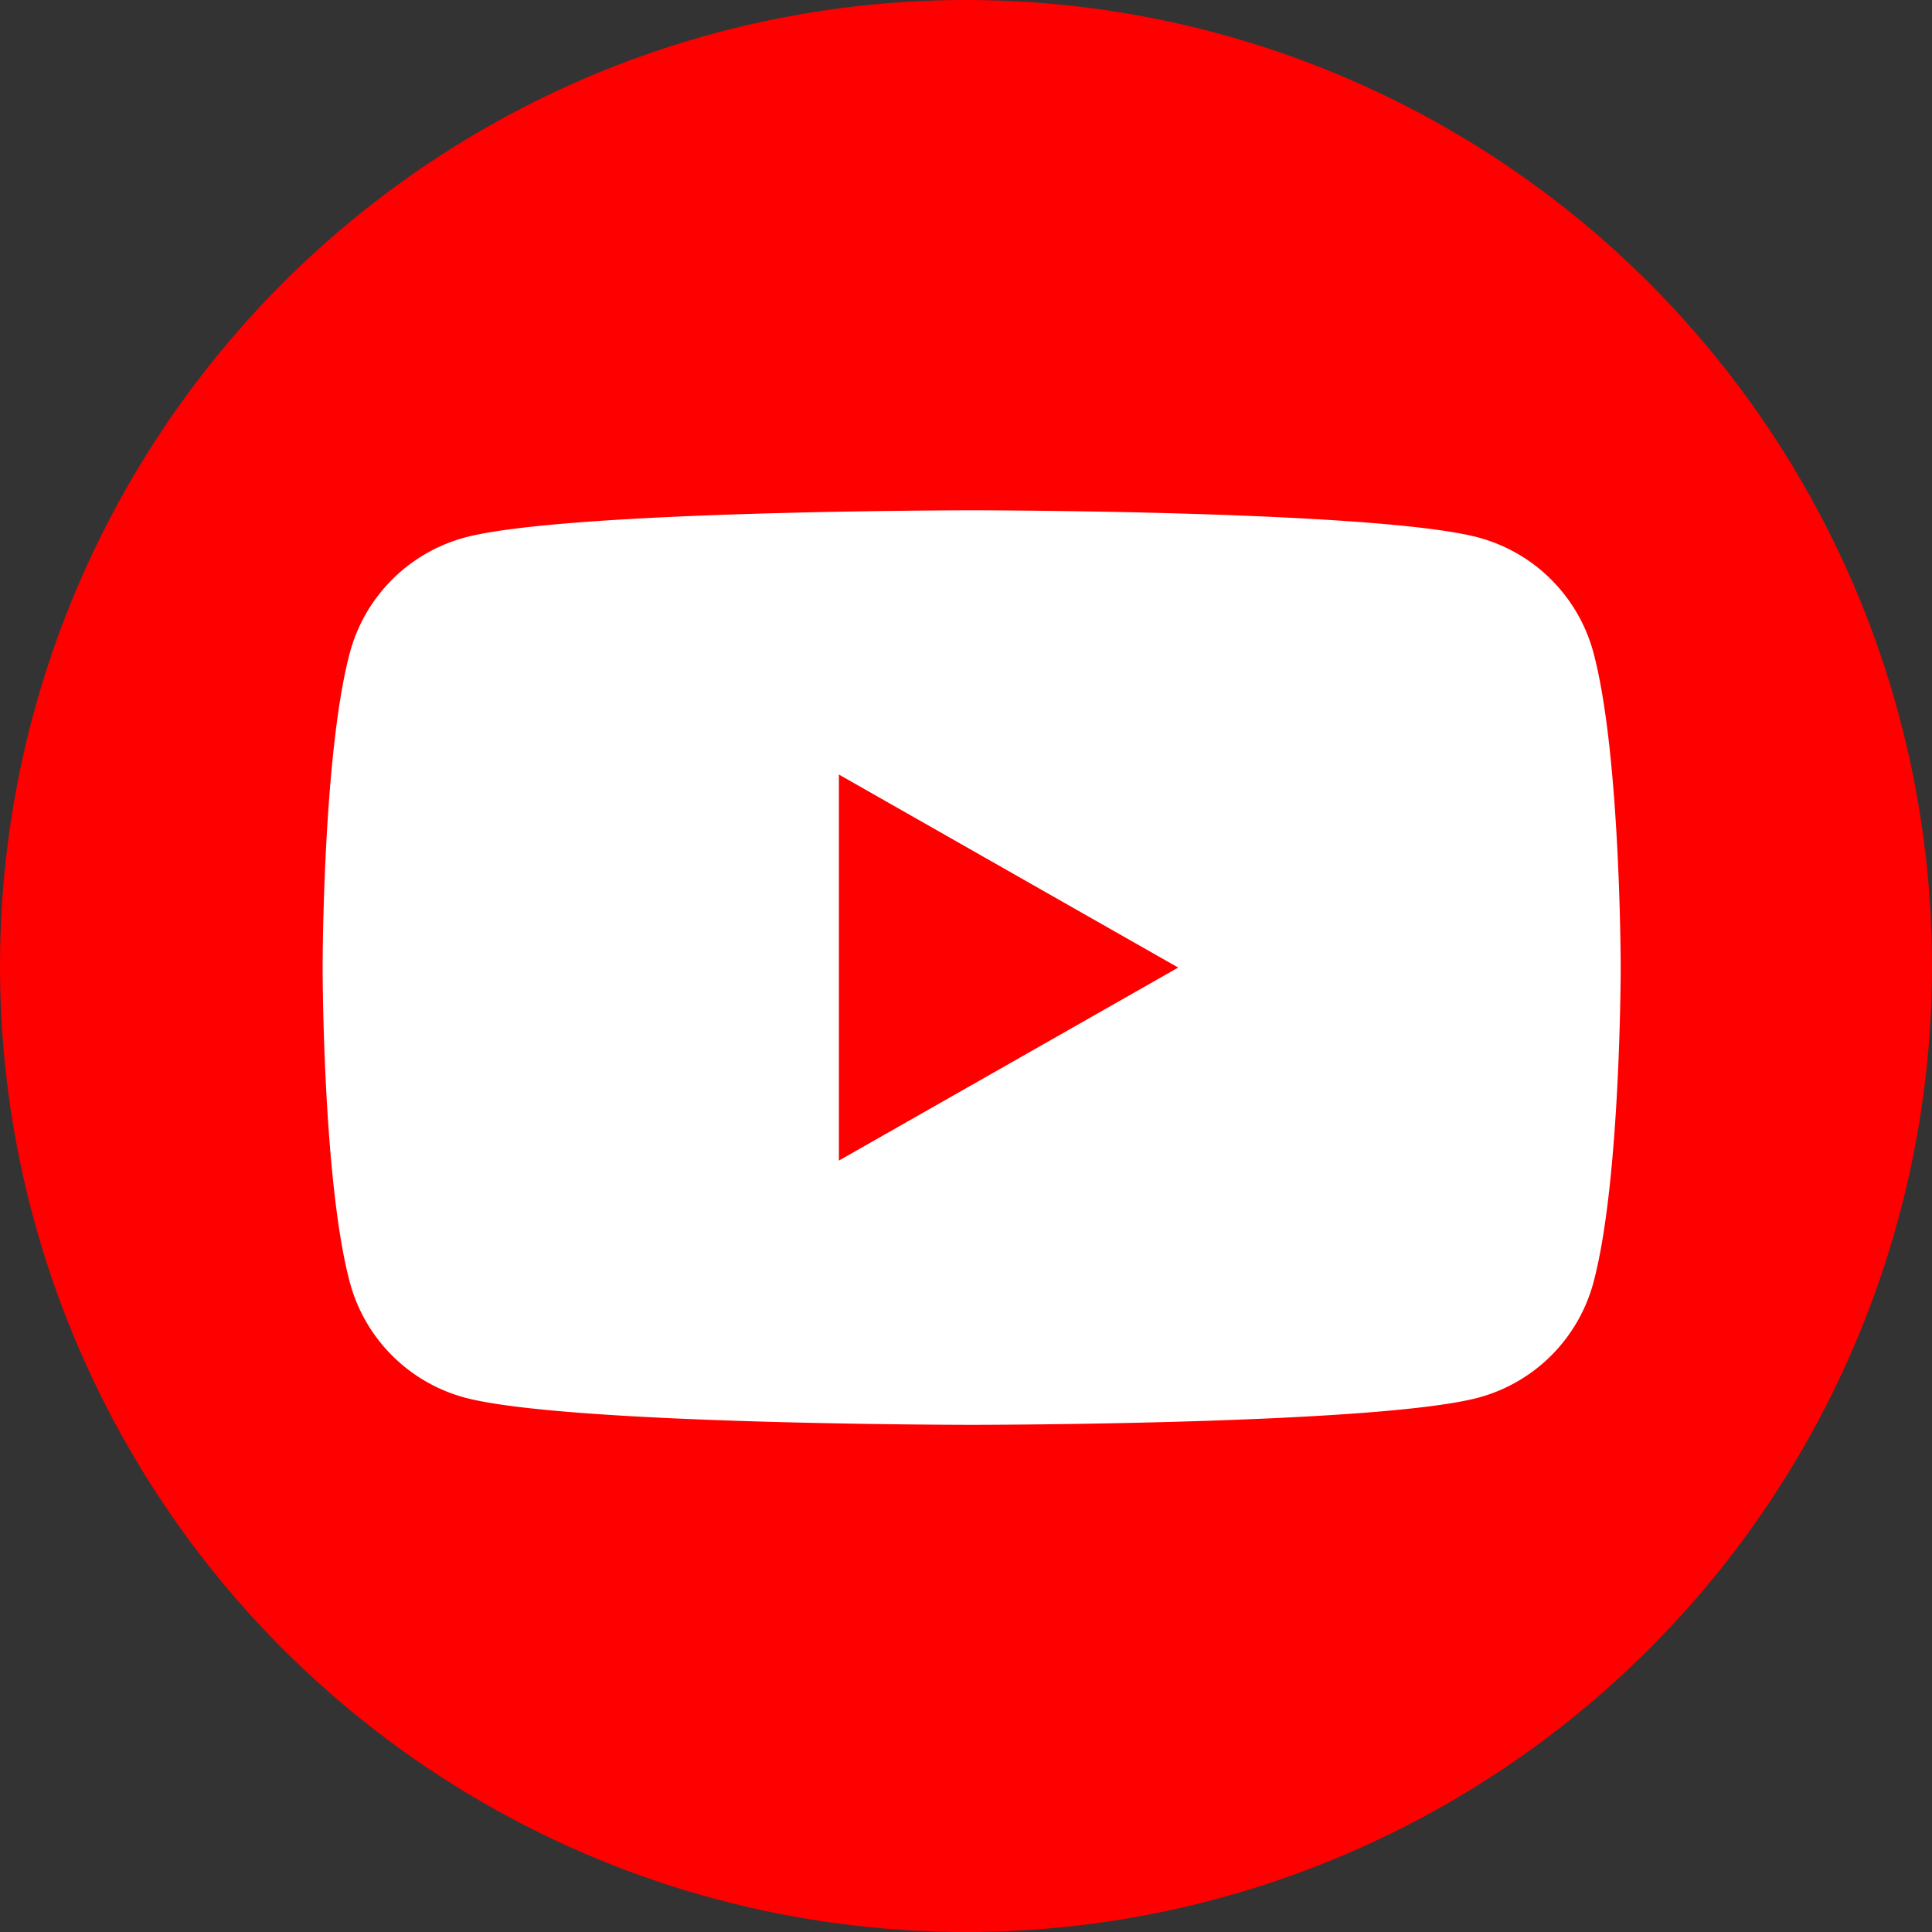 <svg id="Layer_1" data-name="Layer 1" xmlns="http://www.w3.org/2000/svg" viewBox="0 0 1024 1024"><rect x="0" y="0" width="1024" height="1024" fill="#333333" stroke="none"/><defs><style>.yt-icon-1{fill:red;}.yt-icon-2{fill:#fff;}</style></defs><circle class="yt-icon-1" cx="512" cy="512" r="512"/><path class="yt-icon-2" d="M844.62,346.16a86.42,86.42,0,0,0-60.82-61.22C730.14,270.47,515,270.47,515,270.47s-215.14,0-268.8,14.47a86.42,86.42,0,0,0-60.82,61.22C171,400.16,171,512.83,171,512.83s0,112.67,14.38,166.67a86.42,86.42,0,0,0,60.82,61.22C299.86,755.19,515,755.19,515,755.19s215.14,0,268.8-14.47a86.42,86.42,0,0,0,60.82-61.22C859,625.5,859,512.83,859,512.83S859,400.16,844.62,346.16Z"/><polygon class="yt-icon-1" points="444.64 615.13 624.46 512.83 444.64 410.53 444.64 615.13"/></svg>